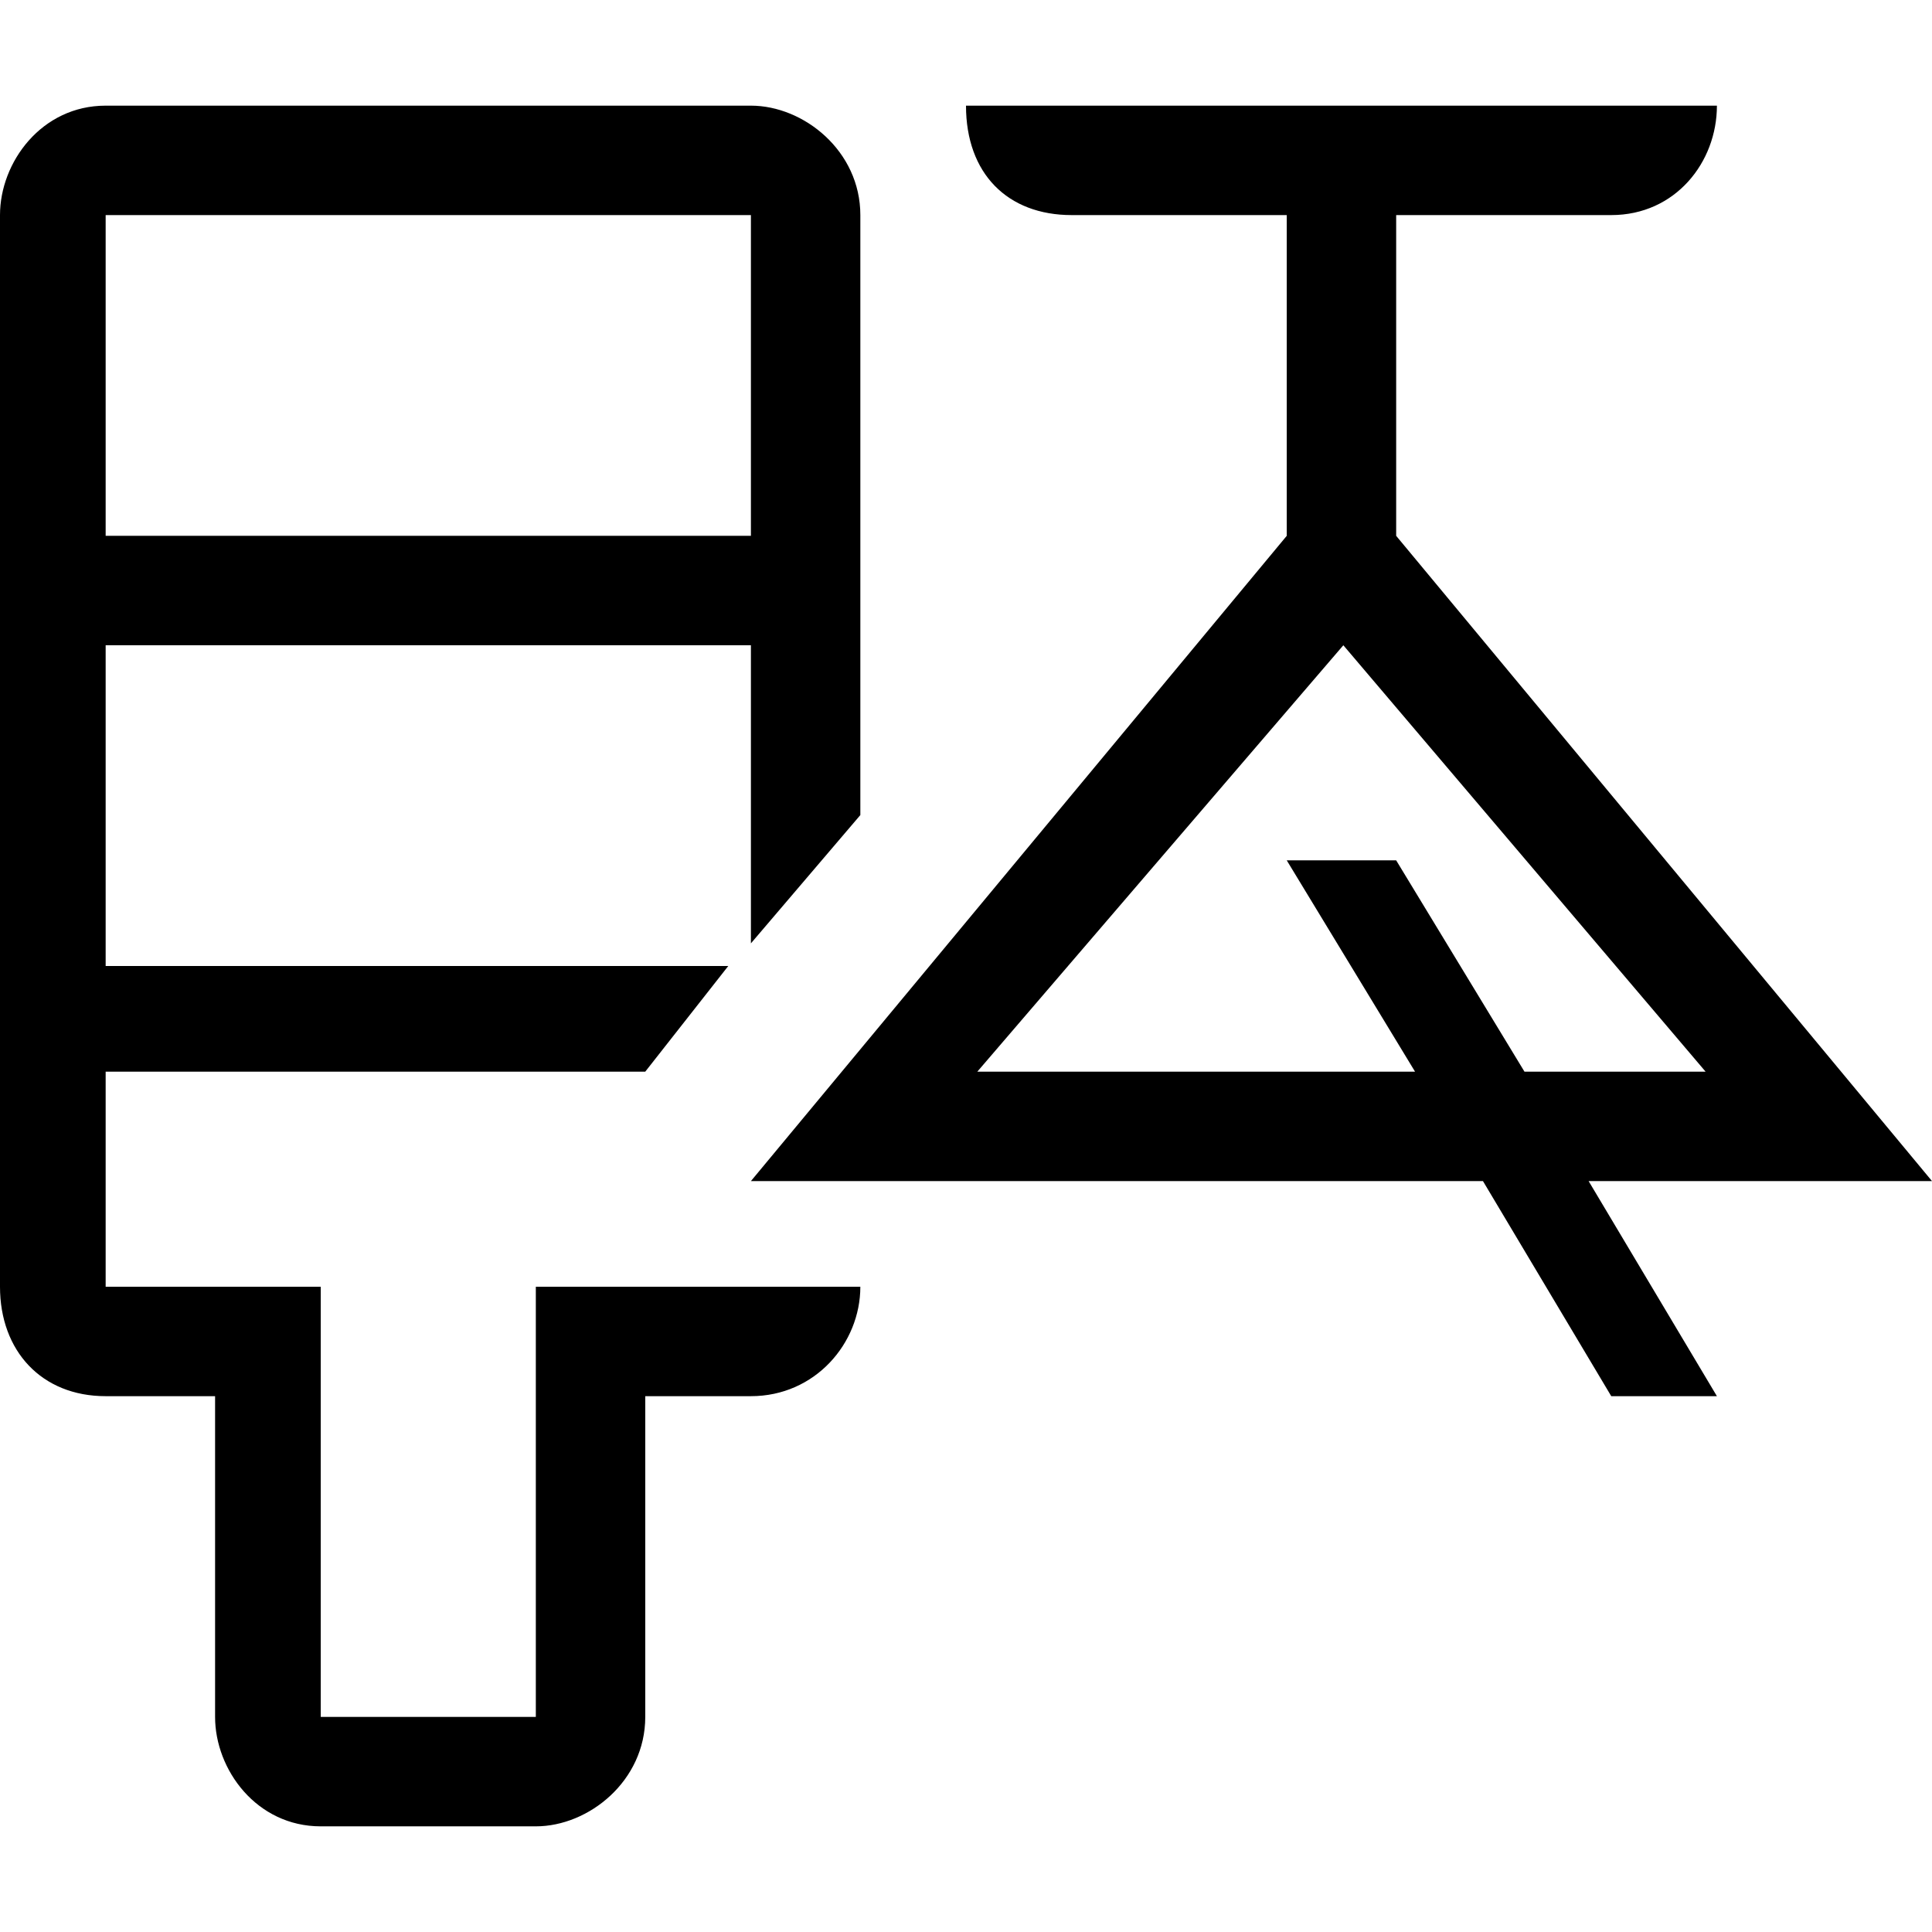 <svg viewBox="0 0 512 512" width="32" height="32">
  <path d="M199 171l-171 0 0 85 165 0-22 28-143 0 0 57 57 0 0 114 57 0 0-114 86 0c0 15-12 29-29 29l-28 0 0 85c0 17-15 29-29 29l-57 0c-17 0-28-15-28-29l0-85-29 0c-17 0-28-12-28-29l0-284c0-14 11-29 28-29l171 0c14 0 29 12 29 29l0 159-29 34z m0-114l-171 0 0 85 171 0z m228 0c0 0-20 0-37 0-12 0-20 0-20 0l0 85 142 171-91 0 34 57-28 0-34-57-194 0 142-171 0-85-57 0c-17 0-28-11-28-29l199 0c0 15-11 29-28 29z m-71 114l-97 113 116 0-34-56 29 0 34 56 48 0z"/>
</svg>